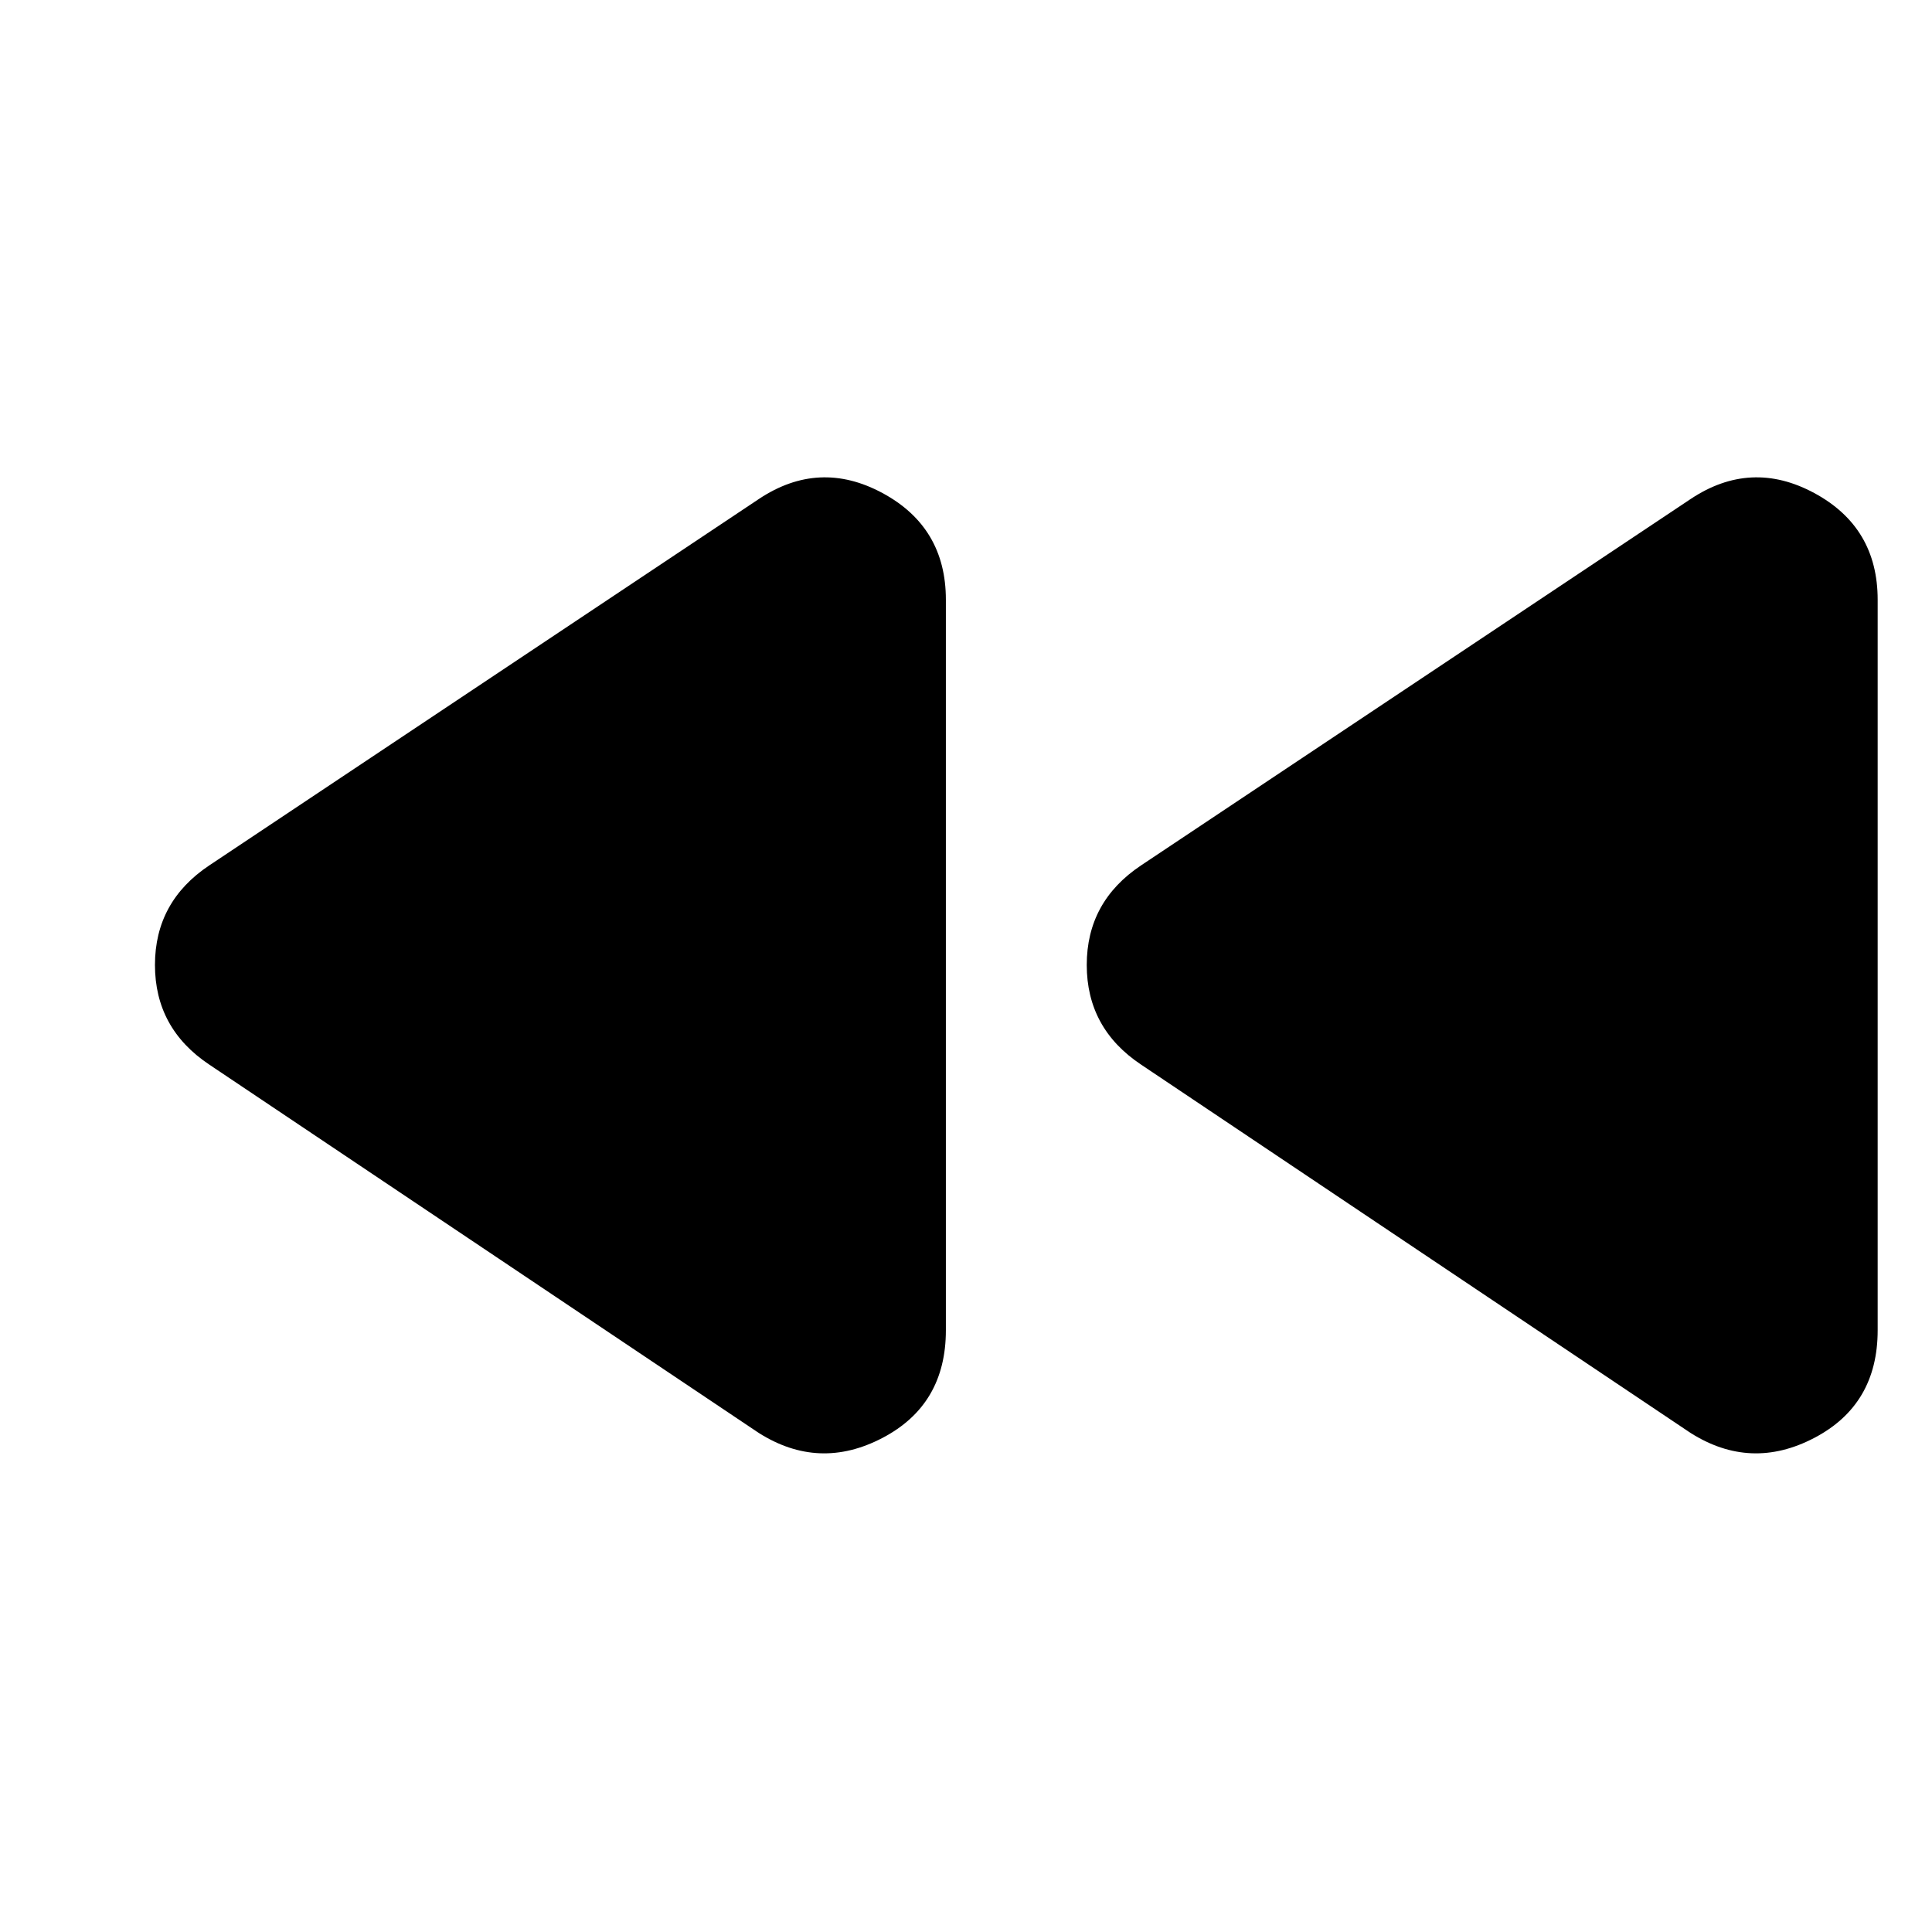 <svg xmlns="http://www.w3.org/2000/svg" height="24" width="24"><path d="M21 17.8 14.175 13.225Q13.5 12.775 13.5 11.987Q13.5 11.2 14.175 10.75L21 6.2Q21.75 5.7 22.538 6.125Q23.325 6.55 23.325 7.45V16.525Q23.325 17.45 22.538 17.862Q21.75 18.275 21 17.8ZM9.425 17.8 2.6 13.225Q1.925 12.775 1.925 11.987Q1.925 11.2 2.6 10.75L9.425 6.2Q10.175 5.7 10.963 6.125Q11.75 6.55 11.75 7.45V16.525Q11.75 17.45 10.963 17.862Q10.175 18.275 9.425 17.8Z"/></svg>